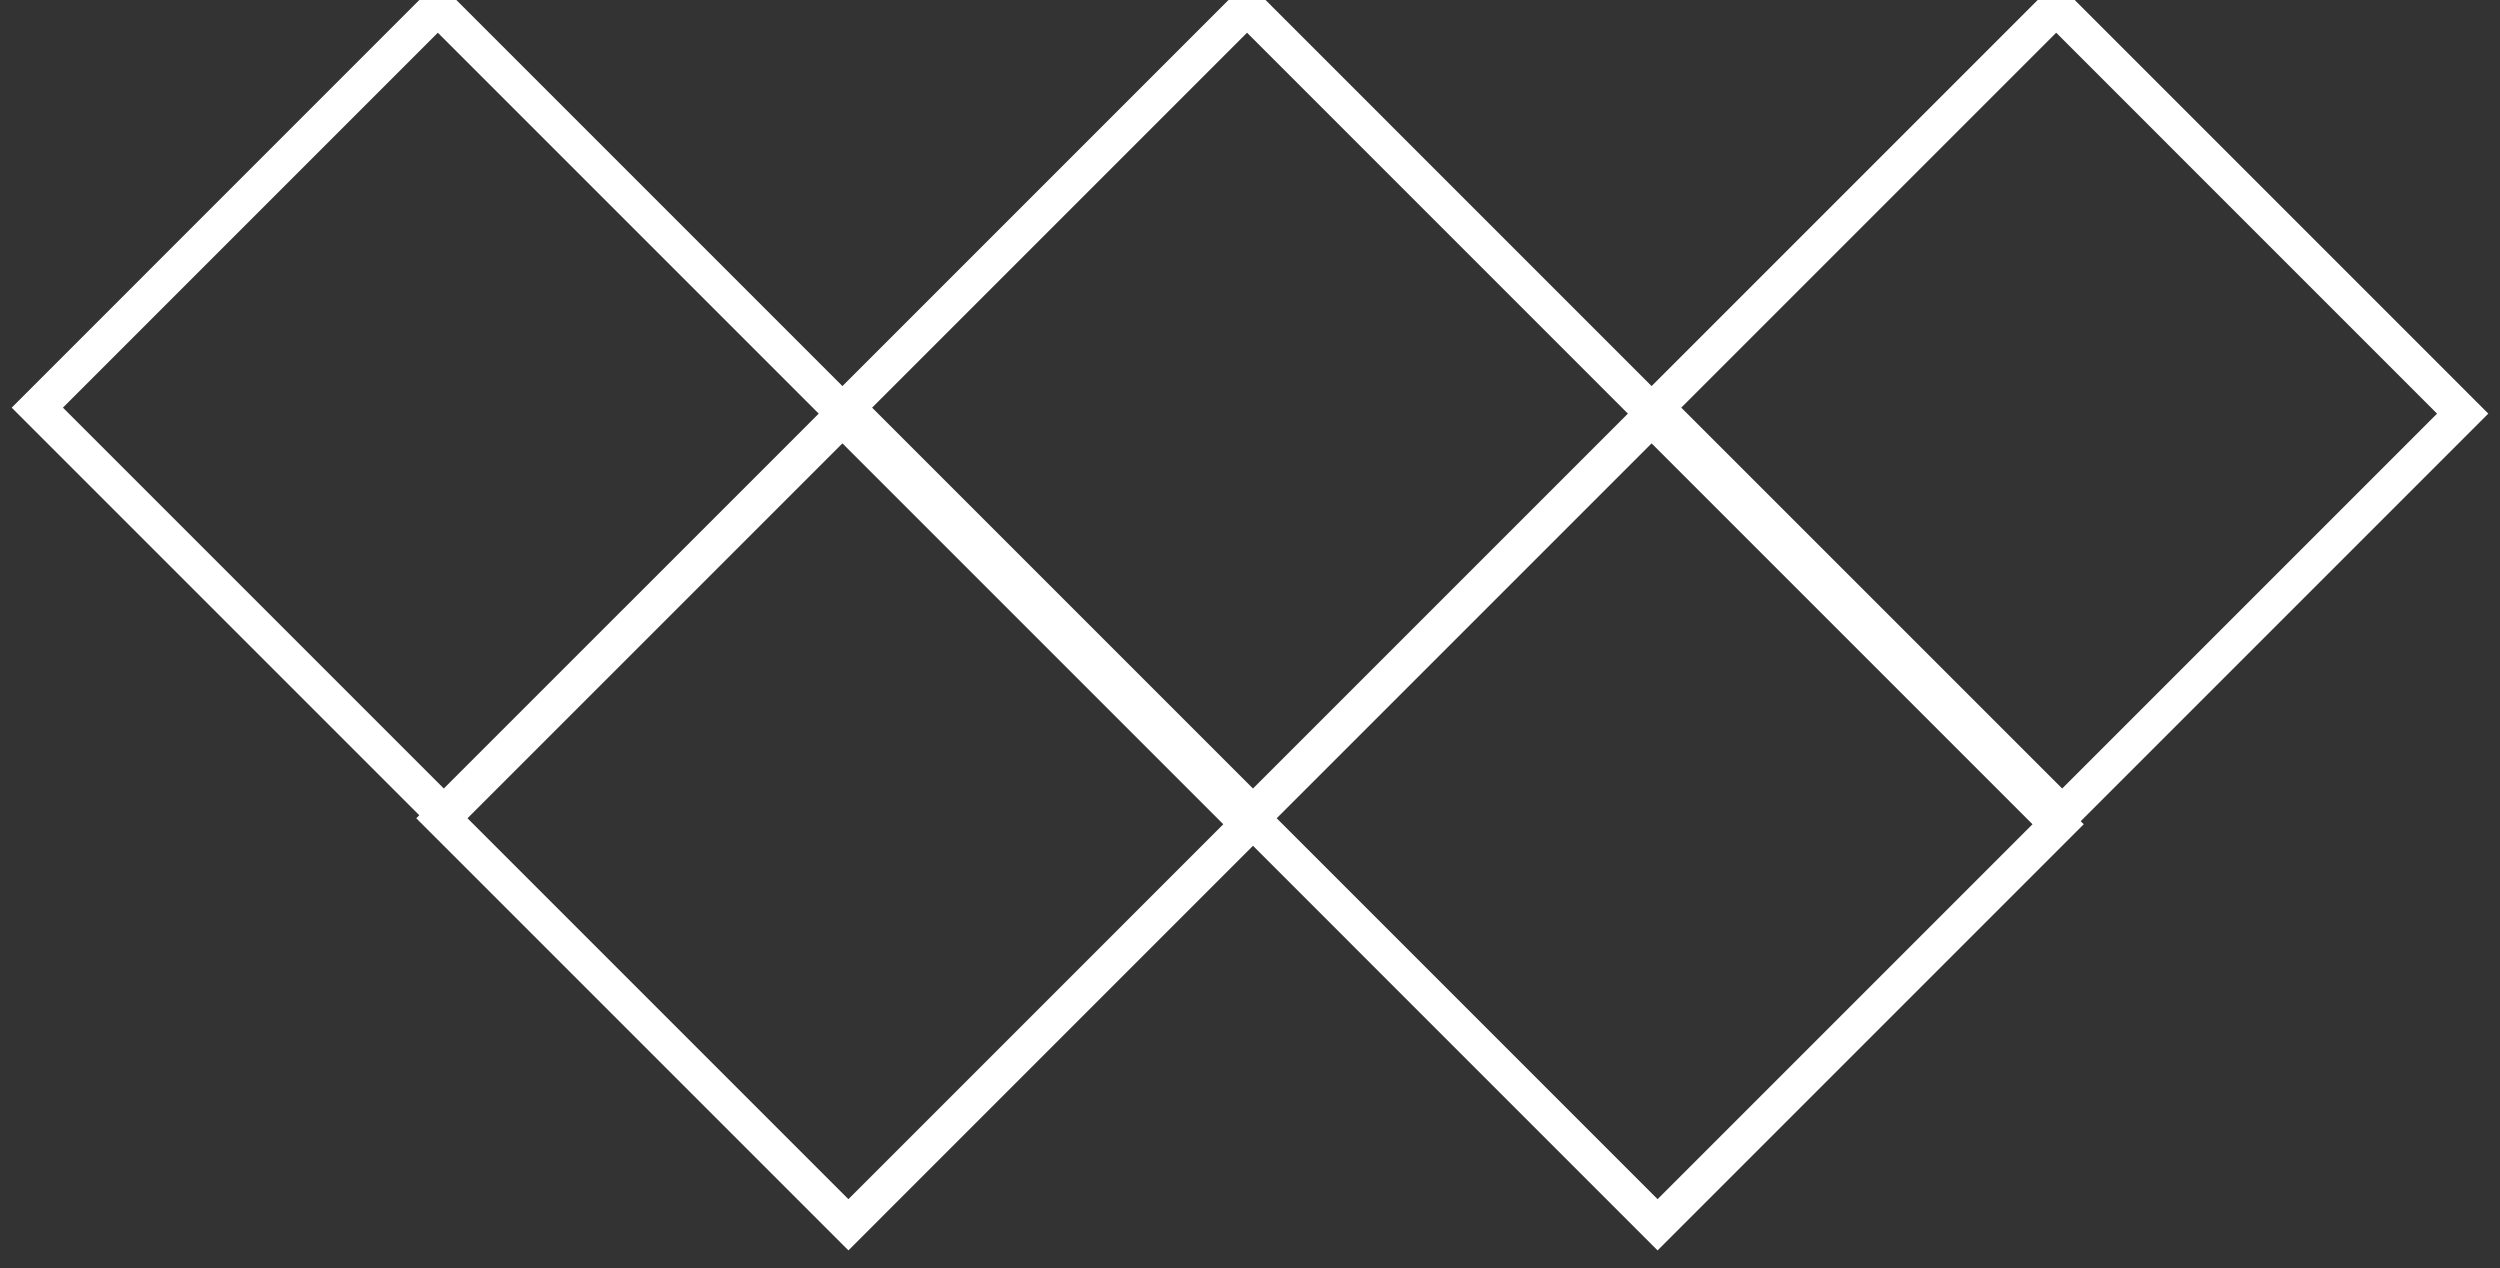 <?xml version="1.0" encoding="UTF-8" standalone="no"?>
<svg width="69px" height="35px" viewBox="0 0 69 35" version="1.1" xmlns="http://www.w3.org/2000/svg" xmlns:xlink="http://www.w3.org/1999/xlink" xmlns:sketch="http://www.bohemiancoding.com/sketch/ns">
    <rect x="0" y="0" width="69" height="35" fill="#333333" stroke="none"/>
    <!-- Generator: Sketch 3.3.3 (12072) - http://www.bohemiancoding.com/sketch -->
    <title>werkLogo</title>
    <desc>Created with Sketch.</desc>
    <defs></defs>
    <g id="Page-1" stroke="none" stroke-width="1" fill="none" fill-rule="evenodd" sketch:type="MSPage">
        <g id="website" sketch:type="MSArtboardGroup" transform="translate(-27, -31)" stroke="#FFFFFF">
            <g id="werkLogo" sketch:type="MSLayerGroup" transform="translate(28, 31)">
                <path d="M11.196,22.584 L22.251,11.53 L33.47,22.749 L22.416,33.804 L11.196,22.584 Z M33.53,22.584 L44.584,11.53 L55.804,22.749 L44.749,33.804 L33.53,22.584 Z M44.696,11.251 L55.751,0.196 L66.97,11.416 L55.916,22.47 L44.696,11.251 Z M0.03,11.251 L11.084,0.196 L22.304,11.416 L11.249,22.47 L0.03,11.251 Z M22.363,11.251 L33.418,0.196 L44.637,11.416 L33.582,22.47 L22.363,11.251 Z" id="Rectangle-118" sketch:type="MSShapeGroup"></path>
            </g>
        </g>
    </g>
</svg>